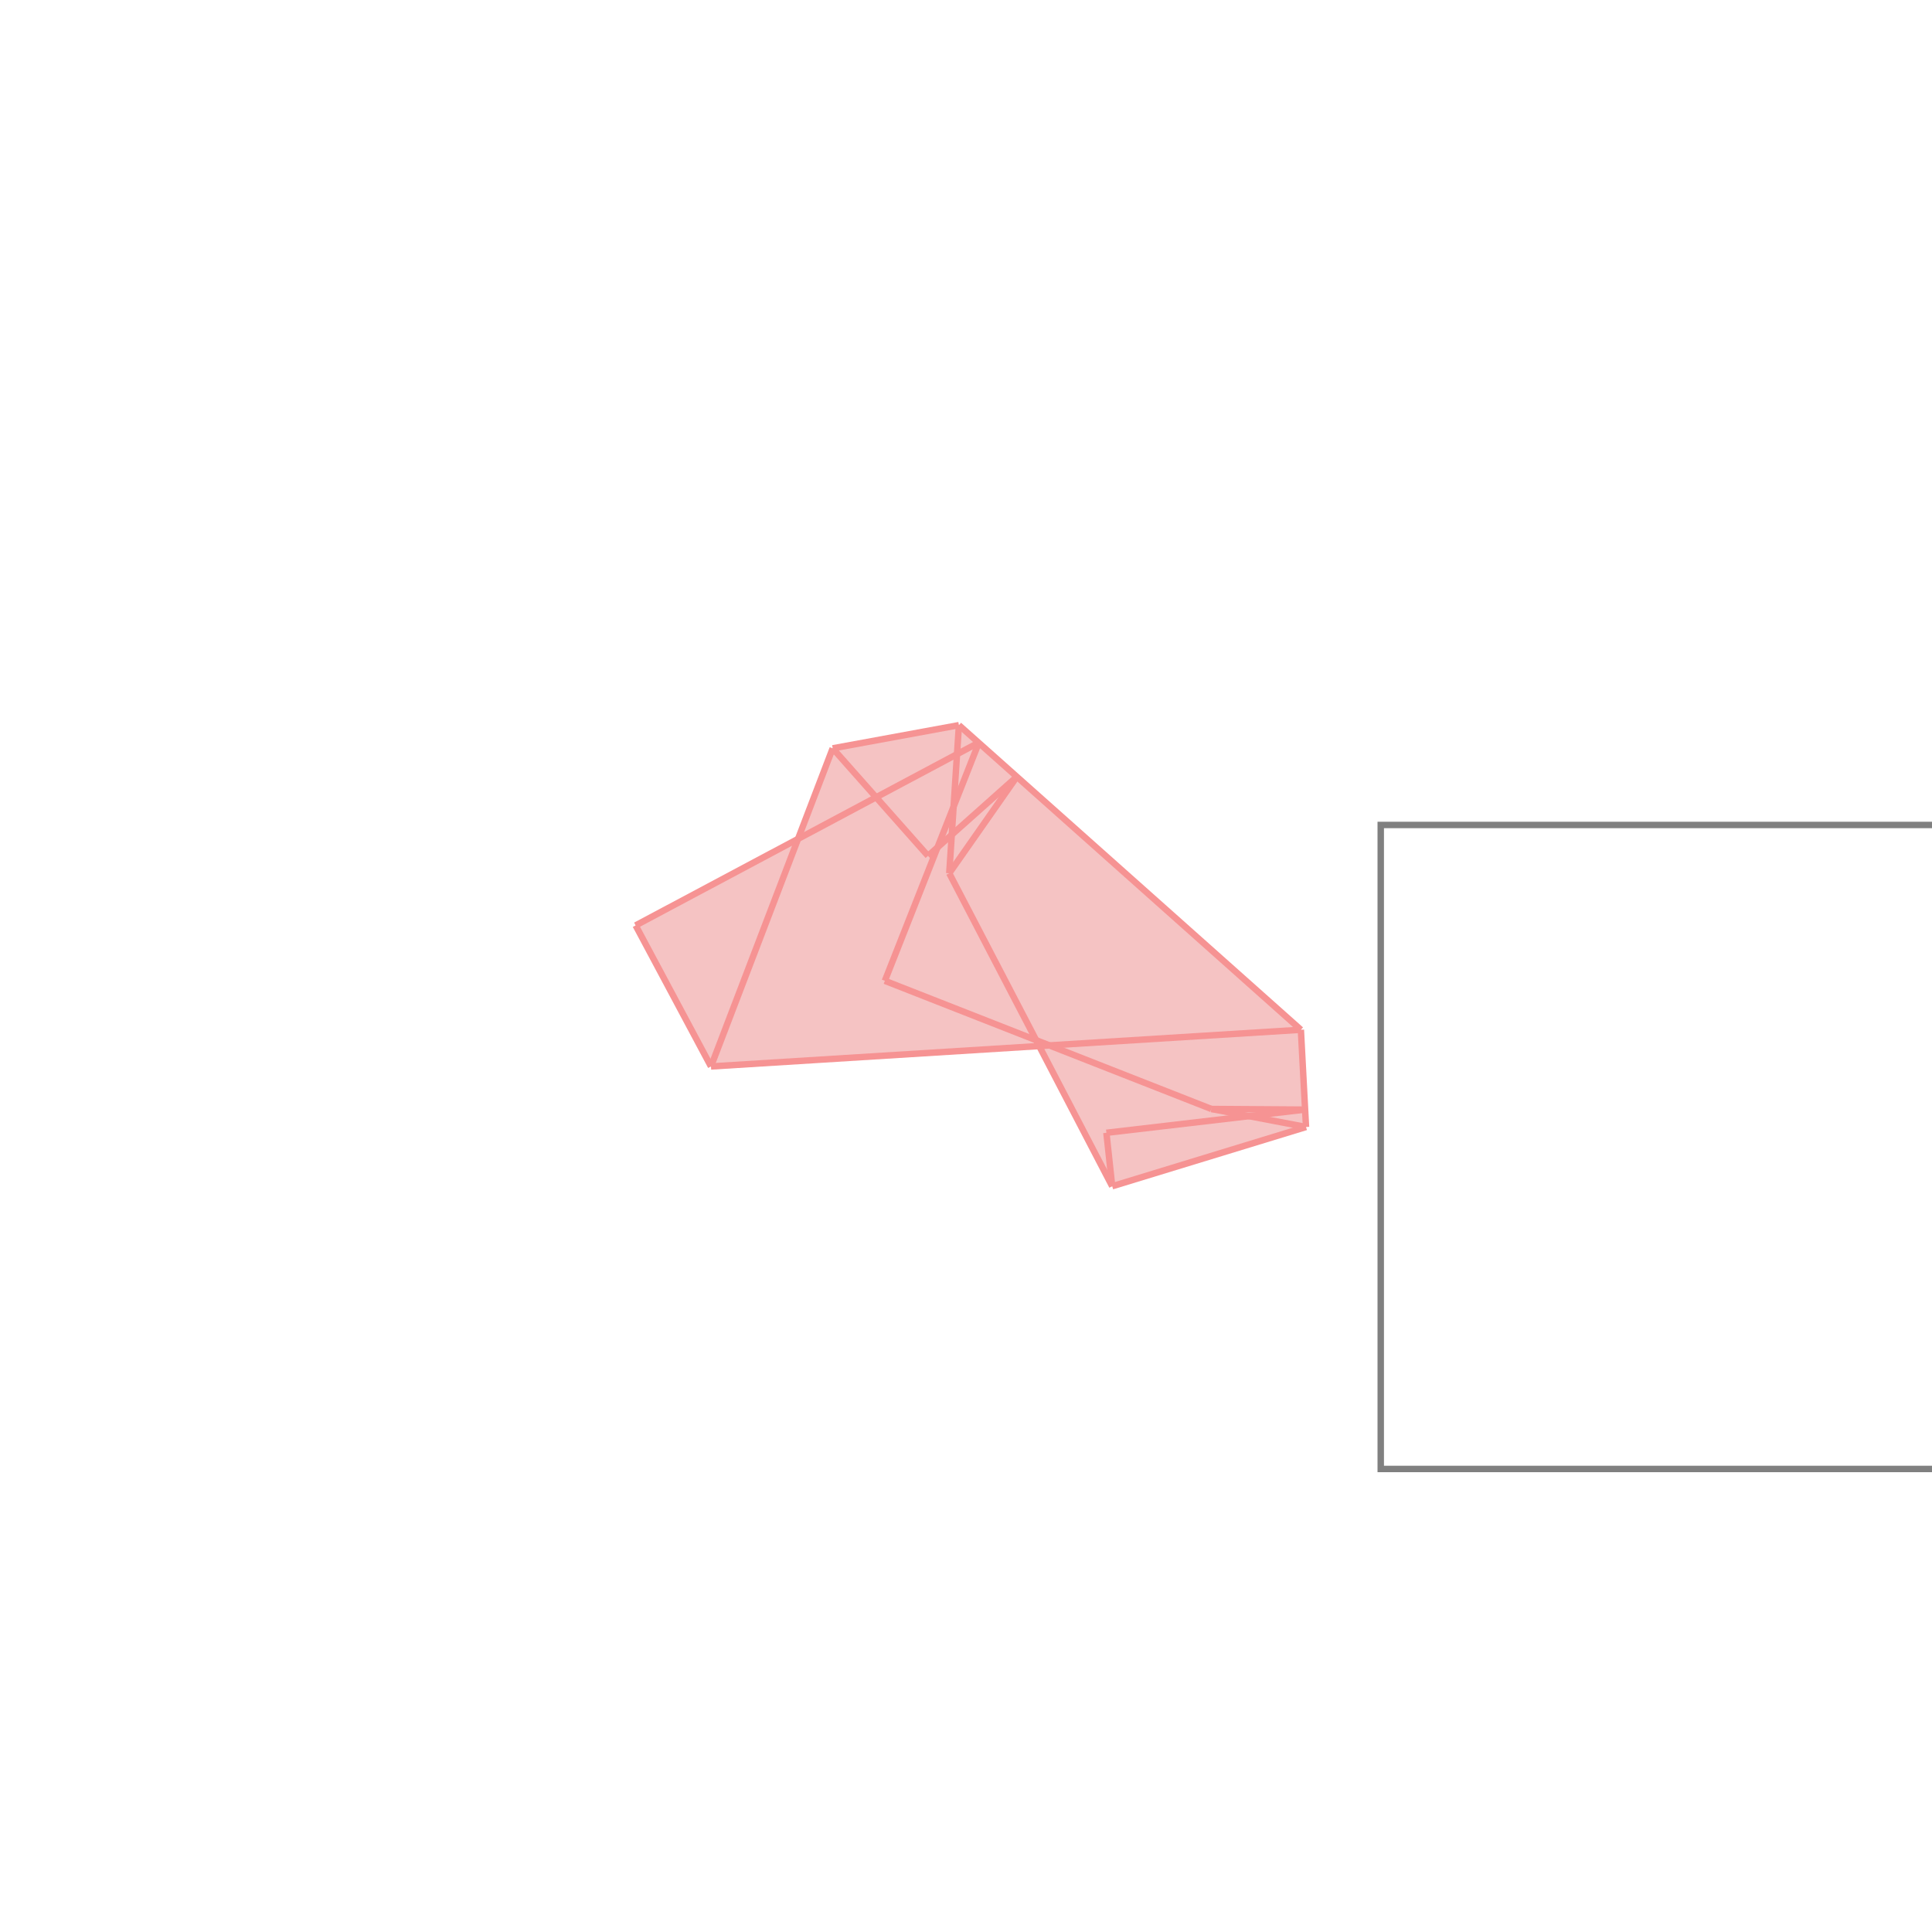 <svg xmlns="http://www.w3.org/2000/svg" viewBox="-1.5 -1.5 3 3">
<path d="M-0.011 -0.374 L0.52 0.099 L0.528 0.25 L0.227 0.342 L0.114 0.124 L-0.396 0.156 L-0.513 -0.063 L-0.261 -0.197 L-0.207 -0.338 z " fill="rgb(245,195,195)" />
<path d="M0.644 -0.219 L1.644 -0.219 L1.644 0.781 L0.644 0.781  z" fill="none" stroke="rgb(128,128,128)" stroke-width="0.01" />
<line x1="0.02" y1="-0.347" x2="-0.513" y2="-0.063" style="stroke:rgb(246,147,147);stroke-width:0.01" />
<line x1="0.079" y1="-0.294" x2="-0.059" y2="-0.171" style="stroke:rgb(246,147,147);stroke-width:0.01" />
<line x1="-0.207" y1="-0.338" x2="-0.396" y2="0.156" style="stroke:rgb(246,147,147);stroke-width:0.01" />
<line x1="0.079" y1="-0.294" x2="-0.026" y2="-0.144" style="stroke:rgb(246,147,147);stroke-width:0.01" />
<line x1="-0.011" y1="-0.374" x2="-0.207" y2="-0.338" style="stroke:rgb(246,147,147);stroke-width:0.01" />
<line x1="0.02" y1="-0.347" x2="-0.126" y2="0.023" style="stroke:rgb(246,147,147);stroke-width:0.01" />
<line x1="-0.011" y1="-0.374" x2="-0.026" y2="-0.144" style="stroke:rgb(246,147,147);stroke-width:0.01" />
<line x1="0.52" y1="0.099" x2="0.528" y2="0.25" style="stroke:rgb(246,147,147);stroke-width:0.01" />
<line x1="0.218" y1="0.259" x2="0.227" y2="0.342" style="stroke:rgb(246,147,147);stroke-width:0.01" />
<line x1="-0.011" y1="-0.374" x2="0.52" y2="0.099" style="stroke:rgb(246,147,147);stroke-width:0.01" />
<line x1="-0.026" y1="-0.144" x2="0.227" y2="0.342" style="stroke:rgb(246,147,147);stroke-width:0.01" />
<line x1="0.52" y1="0.099" x2="-0.396" y2="0.156" style="stroke:rgb(246,147,147);stroke-width:0.01" />
<line x1="-0.207" y1="-0.338" x2="-0.059" y2="-0.171" style="stroke:rgb(246,147,147);stroke-width:0.01" />
<line x1="0.528" y1="0.25" x2="0.227" y2="0.342" style="stroke:rgb(246,147,147);stroke-width:0.01" />
<line x1="0.526" y1="0.223" x2="0.218" y2="0.259" style="stroke:rgb(246,147,147);stroke-width:0.01" />
<line x1="0.381" y1="0.222" x2="0.526" y2="0.223" style="stroke:rgb(246,147,147);stroke-width:0.01" />
<line x1="-0.126" y1="0.023" x2="0.381" y2="0.222" style="stroke:rgb(246,147,147);stroke-width:0.01" />
<line x1="0.381" y1="0.222" x2="0.528" y2="0.25" style="stroke:rgb(246,147,147);stroke-width:0.01" />
<line x1="-0.513" y1="-0.063" x2="-0.396" y2="0.156" style="stroke:rgb(246,147,147);stroke-width:0.01" />
</svg>
